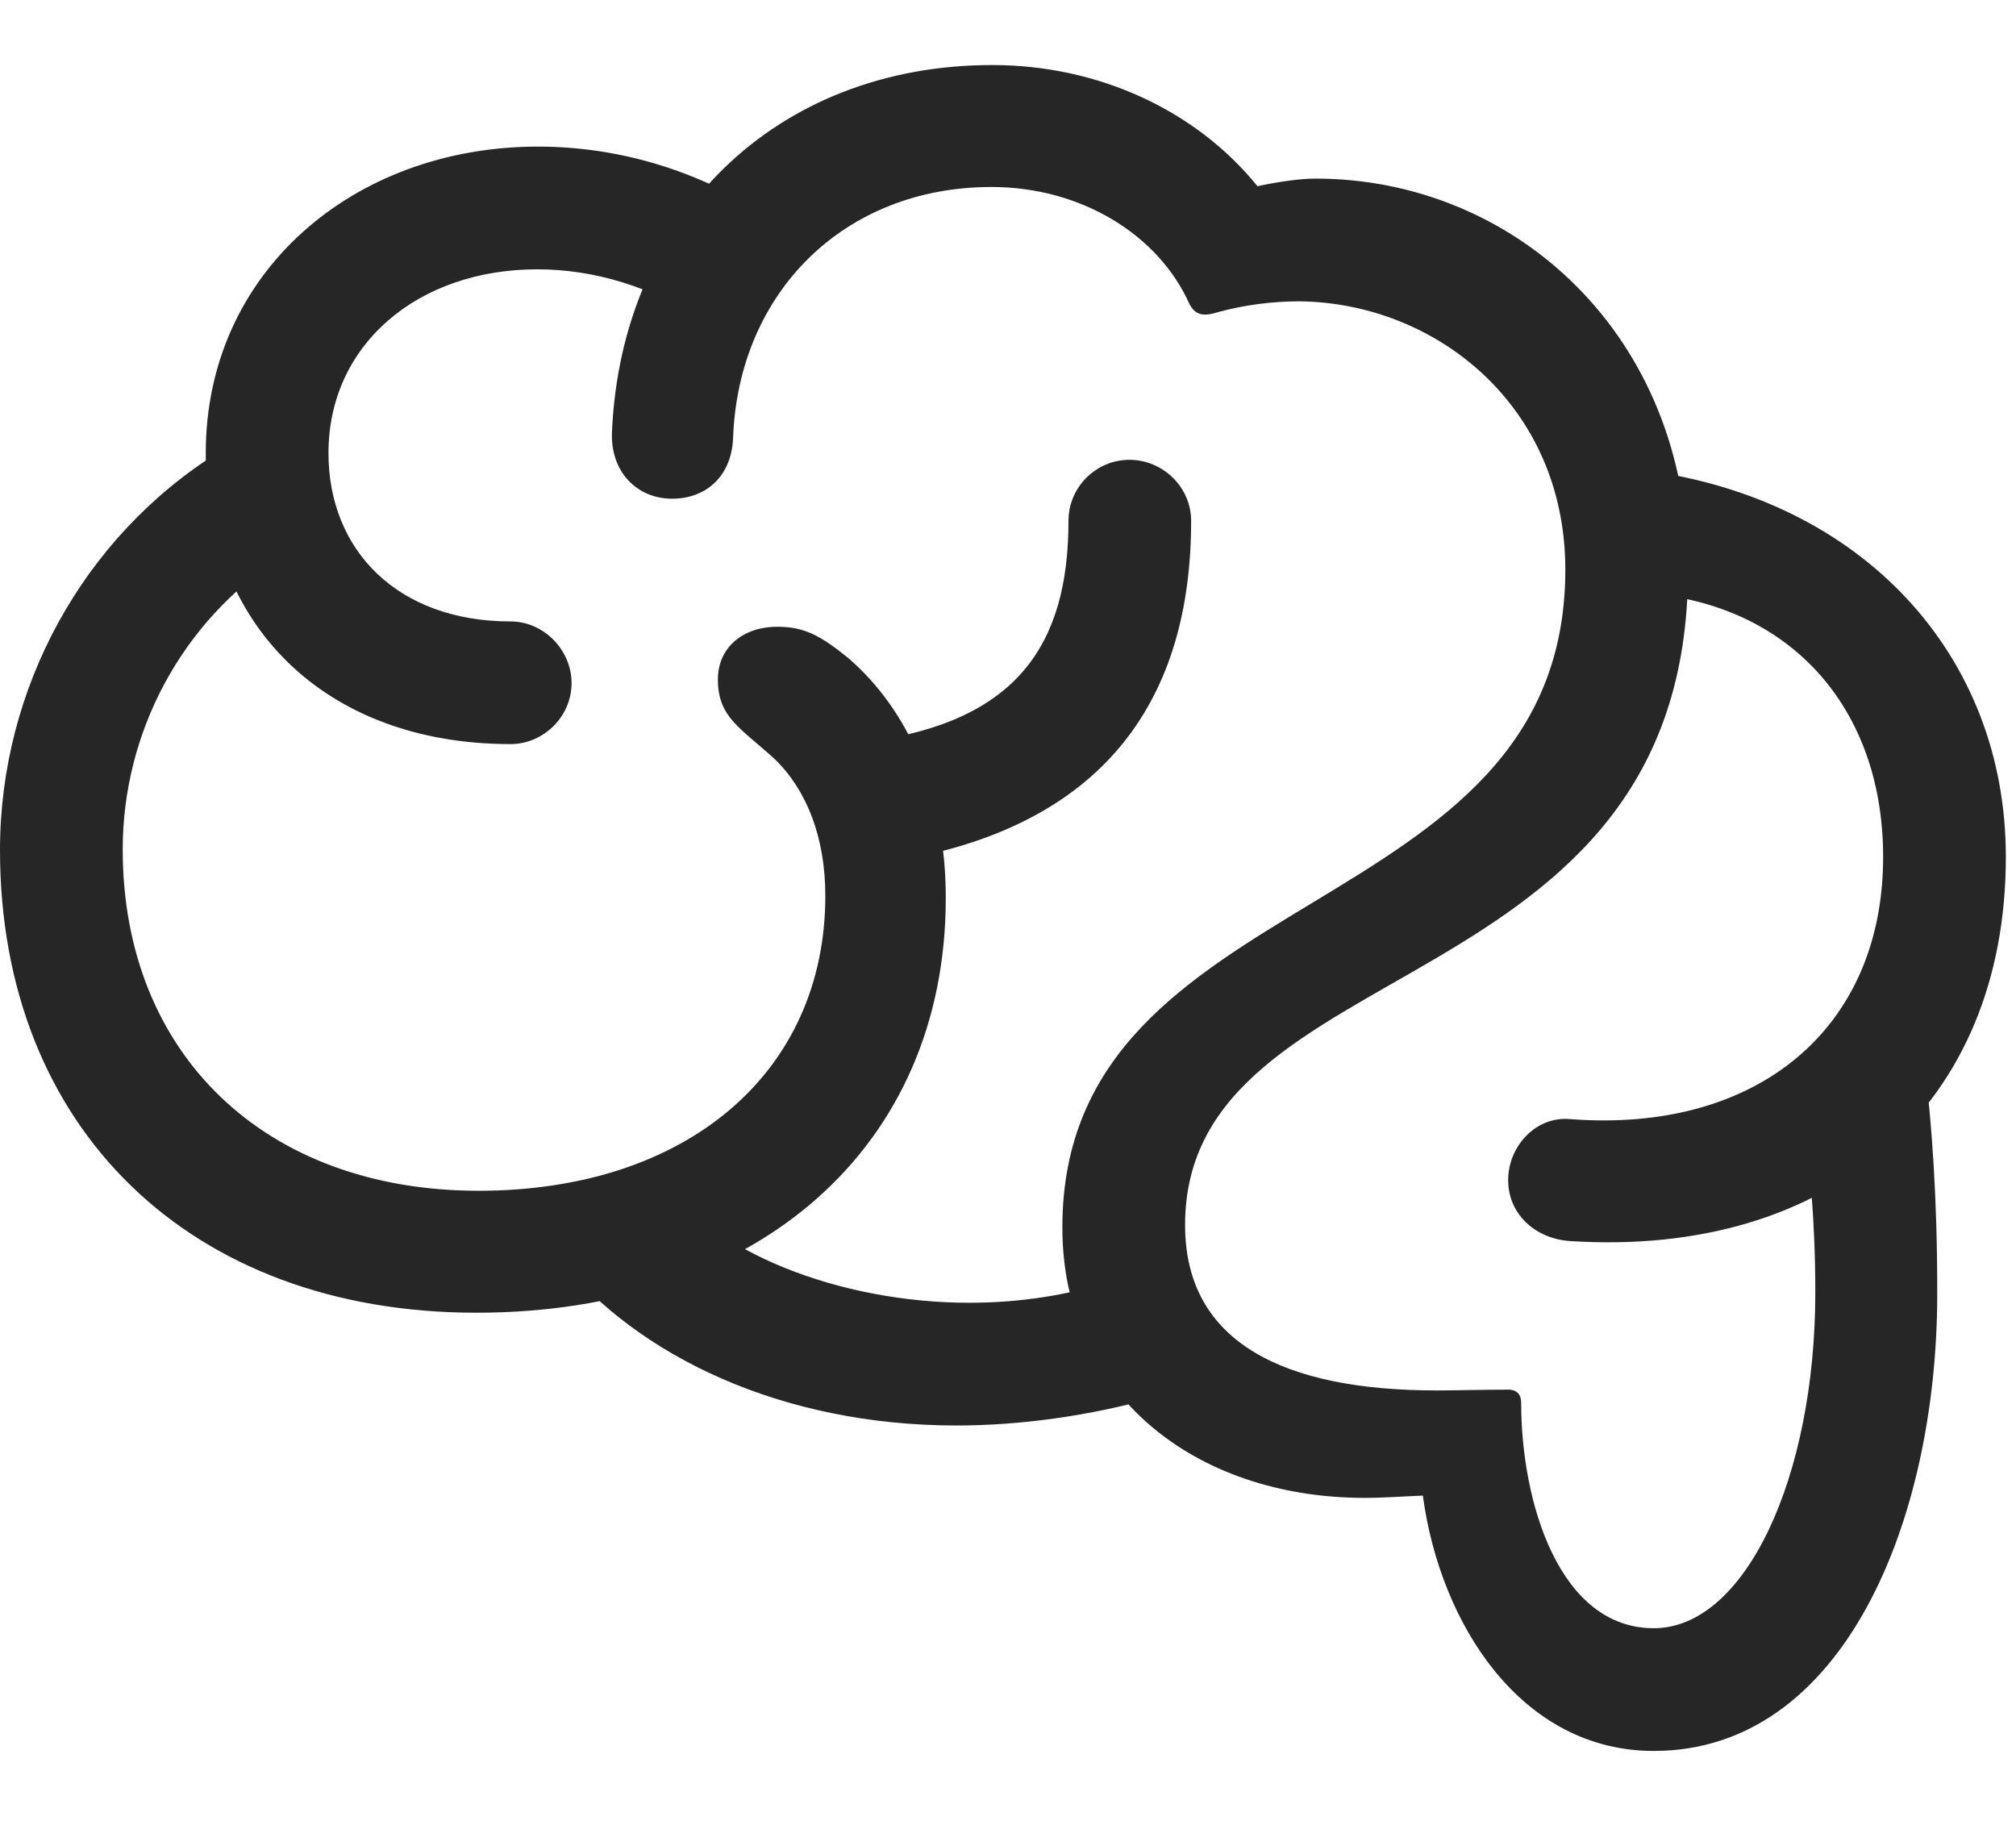 <svg width="31" height="28" viewBox="0 0 31 28" fill="none" xmlns="http://www.w3.org/2000/svg">
<g clip-path="url(#clip0_2124_67801)">
<path d="M0 13.07C0 17.348 2.93 20.184 7.324 20.184C11.648 20.184 14.543 17.641 14.543 13.809C14.543 12.215 13.98 10.926 13.043 10.117C12.609 9.766 12.363 9.637 11.953 9.637C11.414 9.637 11.039 9.965 11.039 10.445C11.039 11.031 11.379 11.184 11.918 11.676C12.41 12.156 12.691 12.883 12.691 13.773C12.691 16.492 10.559 18.309 7.359 18.309C4.078 18.309 1.887 16.211 1.887 13.059C1.887 11.254 2.801 9.555 4.301 8.582L3.363 6.953C1.277 8.254 0 10.586 0 13.07ZM3.164 6.965C3.164 9.59 4.98 11.441 7.852 11.441C8.355 11.441 8.789 11.02 8.789 10.504C8.789 9.988 8.355 9.555 7.852 9.555C6.117 9.555 5.051 8.465 5.051 6.965C5.051 5.301 6.422 4.141 8.262 4.141C9.117 4.141 10.031 4.398 10.875 4.973L11.977 3.438C10.805 2.617 9.504 2.254 8.273 2.254C5.438 2.254 3.164 4.188 3.164 6.965ZM9.41 6.648C9.387 7.258 9.797 7.668 10.336 7.668C10.852 7.668 11.25 7.328 11.273 6.73C11.355 4.504 12.973 2.875 15.246 2.875C16.617 2.875 17.812 3.602 18.293 4.68C18.387 4.855 18.516 4.867 18.738 4.797C19.125 4.691 19.559 4.633 19.98 4.633C22.078 4.656 24.07 6.238 24.07 8.758C24.07 14.266 16.336 13.504 16.336 18.871C16.336 21.426 18.363 23.031 20.988 23.031C21.27 23.031 21.574 23.008 21.879 22.996C22.148 24.988 23.402 26.922 25.43 26.922C28.359 26.922 29.789 23.359 29.789 19.891C29.789 18.379 29.707 17.359 29.602 16.398L27.715 16.926C27.82 17.863 27.914 18.742 27.914 19.867C27.914 22.715 26.836 25.035 25.43 25.035C23.977 25.035 23.391 23.102 23.391 21.566C23.391 21.438 23.32 21.355 23.156 21.367C22.828 21.367 22.383 21.379 22.09 21.379C19.758 21.379 18.223 20.652 18.223 18.836C18.223 14.559 25.957 15.52 25.957 8.758C25.957 5.148 23.285 2.746 20.227 2.746C19.992 2.746 19.664 2.793 19.336 2.863C18.398 1.703 16.898 1 15.258 1C11.93 1 9.551 3.332 9.41 6.648ZM23.191 18.145C23.191 18.672 23.613 19.047 24.141 19.082C28.16 19.34 30.844 16.984 30.844 13.176C30.844 10.059 28.629 7.68 25.301 7.234L25.008 9.109C27.375 9.145 28.957 10.762 28.957 13.176C28.957 15.812 27.023 17.43 24.141 17.207C23.613 17.16 23.191 17.629 23.191 18.145ZM17.168 19.668C16.477 19.914 15.668 20.031 14.906 20.031C12.926 20.031 10.91 19.258 10.137 18.062L8.578 19.328C9.809 20.863 12.035 21.918 14.707 21.918C15.668 21.918 16.746 21.777 17.812 21.473L17.168 19.668ZM13.406 11.395L14.039 13.188C16.992 12.602 18.316 10.75 18.316 8.008C18.316 7.492 17.883 7.07 17.367 7.07C16.852 7.07 16.43 7.492 16.43 8.008C16.43 9.941 15.609 11.078 13.406 11.395Z" fill="black" fill-opacity="0.85"/>
</g>
<defs>
<clipPath id="clip0_2124_67801">
<rect width="30.844" height="25.934" fill="white" transform="translate(0 1)"/>
</clipPath>
</defs>
</svg>

